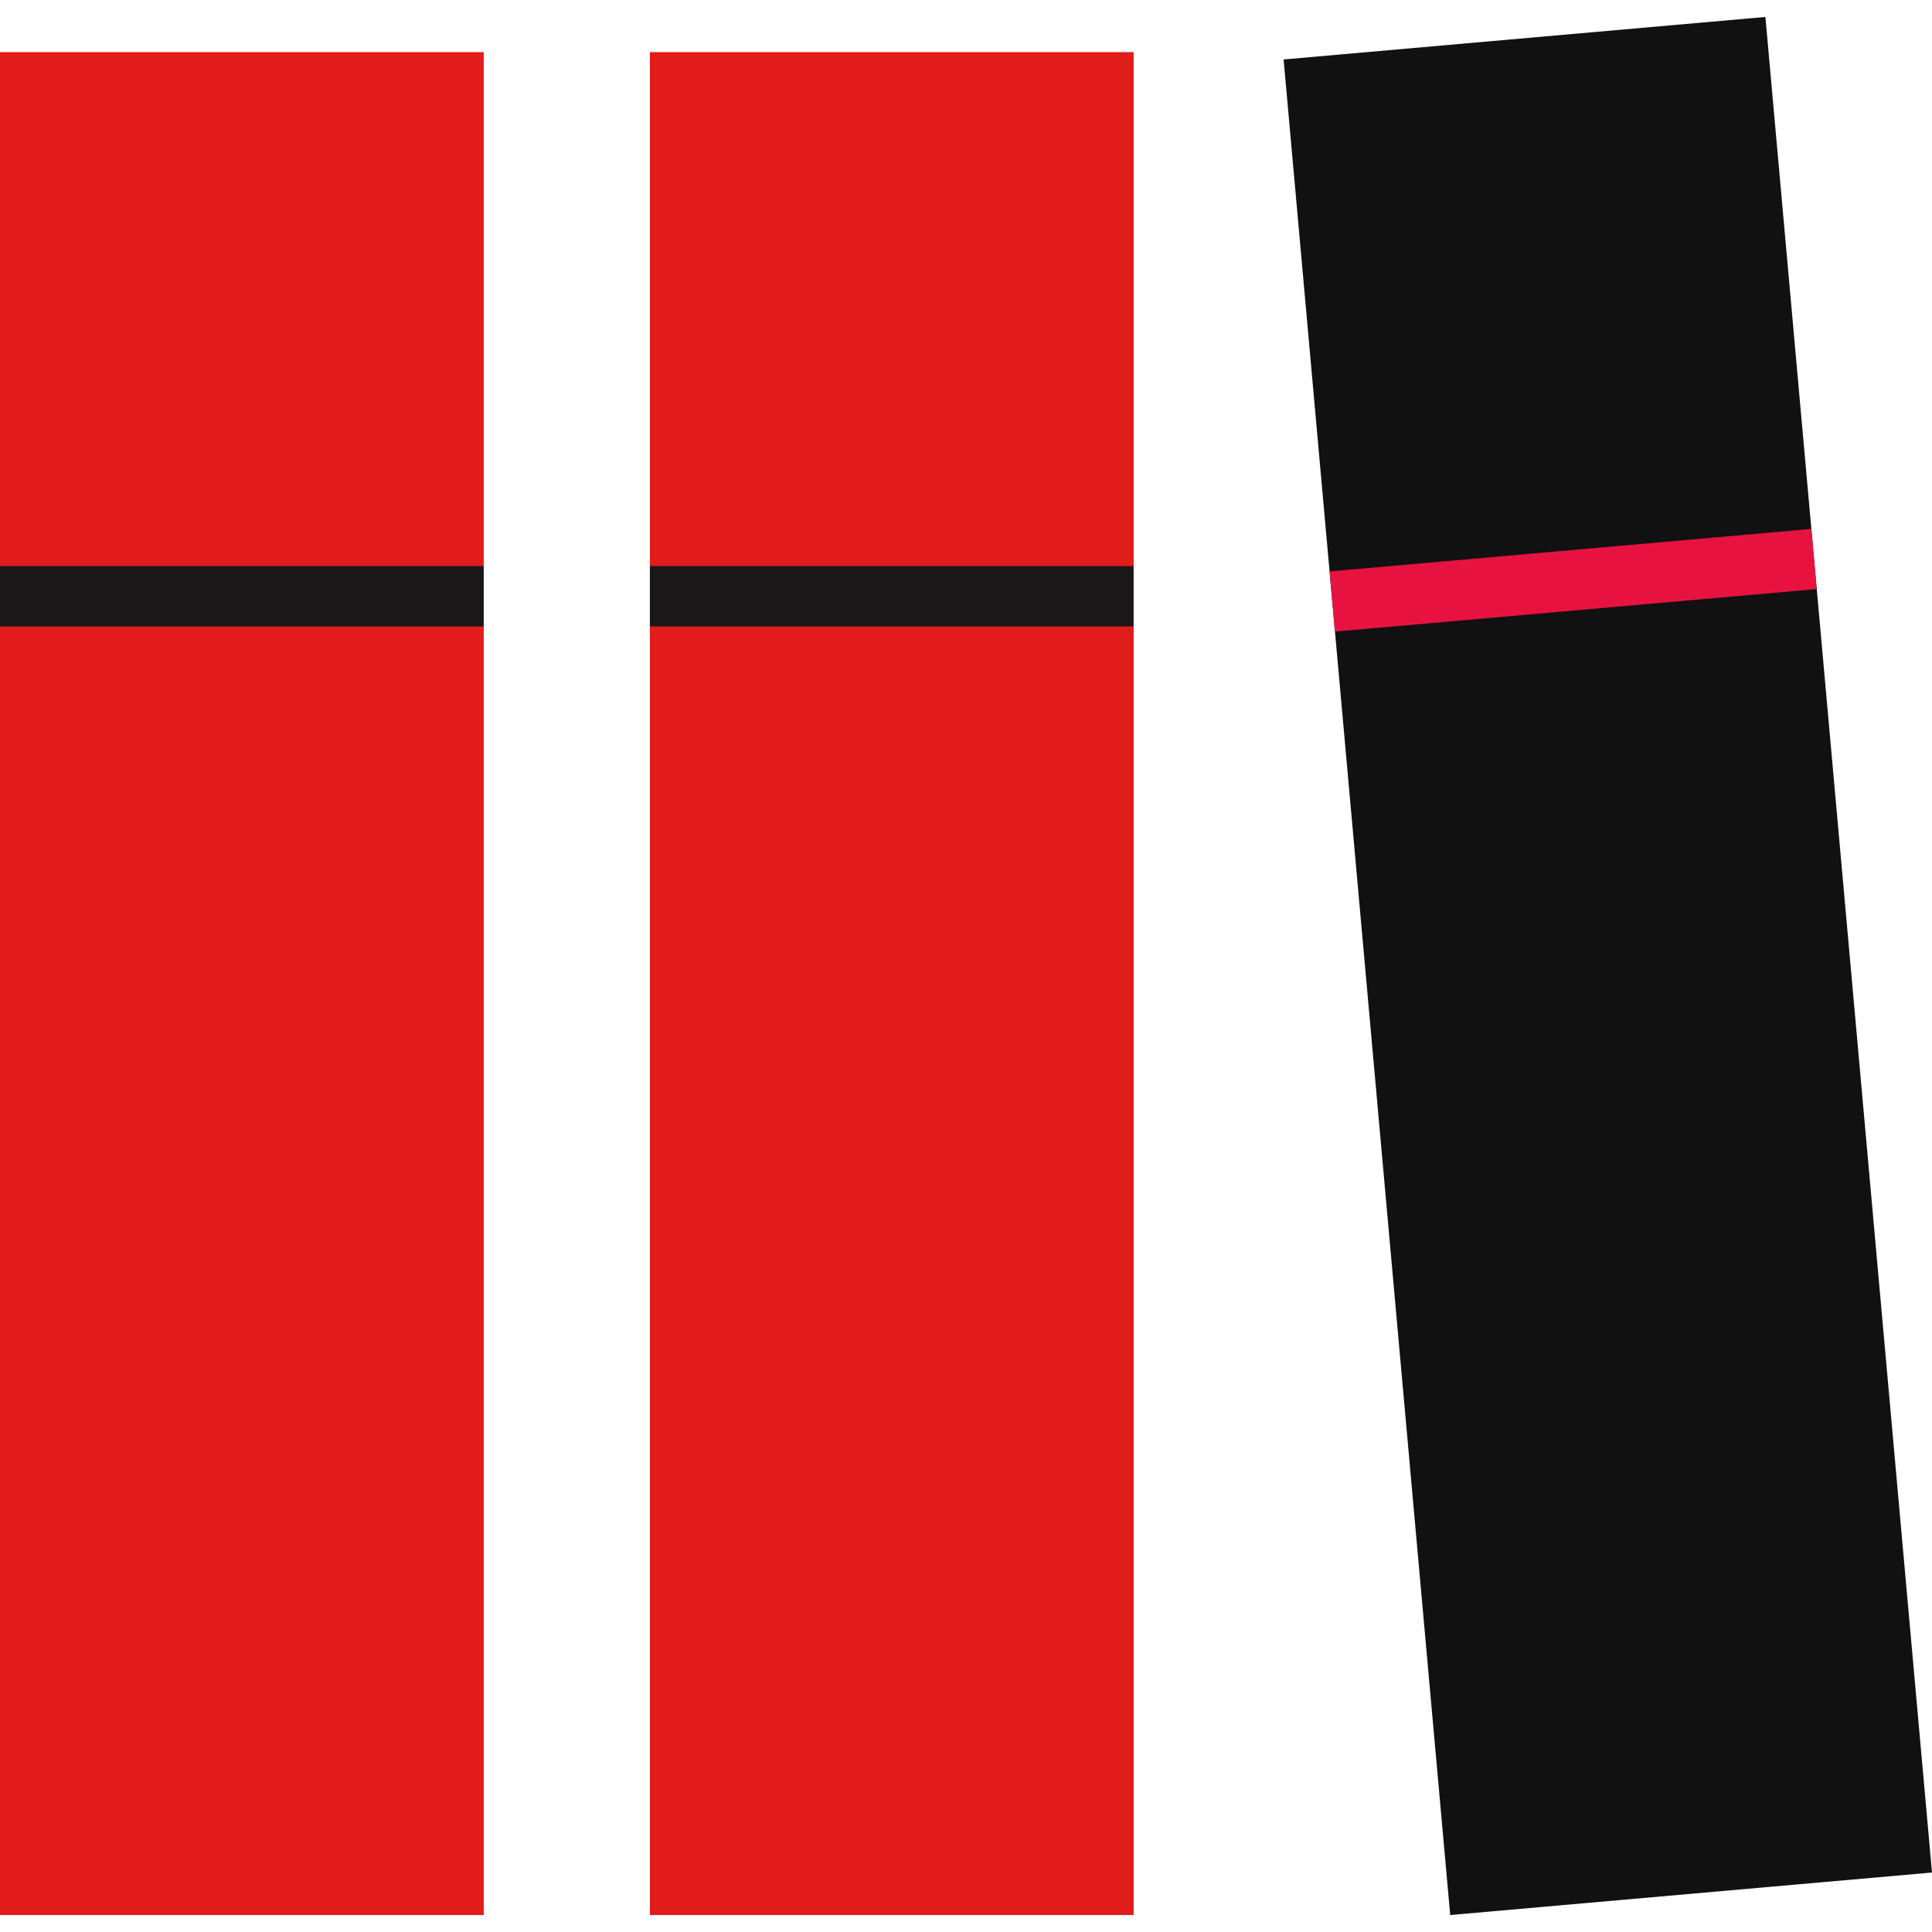 <svg xmlns="http://www.w3.org/2000/svg" viewBox="0 0 512 512"><style>#b{fill:#111}@media(prefers-color-scheme:dark){#b{fill:#ddb}}</style><path d="M0 13.815h128.191v493.69H0z" fill="#e21b1b"/><path d="M0 150.016h128.181v16H0z" fill="#1a1718"/><path d="M172.235 13.815h128.191v493.69H172.235z" fill="#e21b1b"/><path d="M172.225 150.016h128.181v16H172.225z" fill="#1a1718"/><path d="M512 496.24l-127.68 11.263-44.152-491.744L467.849 4.495z" id="b"/><path d="M352.359 151.439l127.667-11.266 1.406 15.938-127.667 11.266z" fill="#e81241"/></svg>
